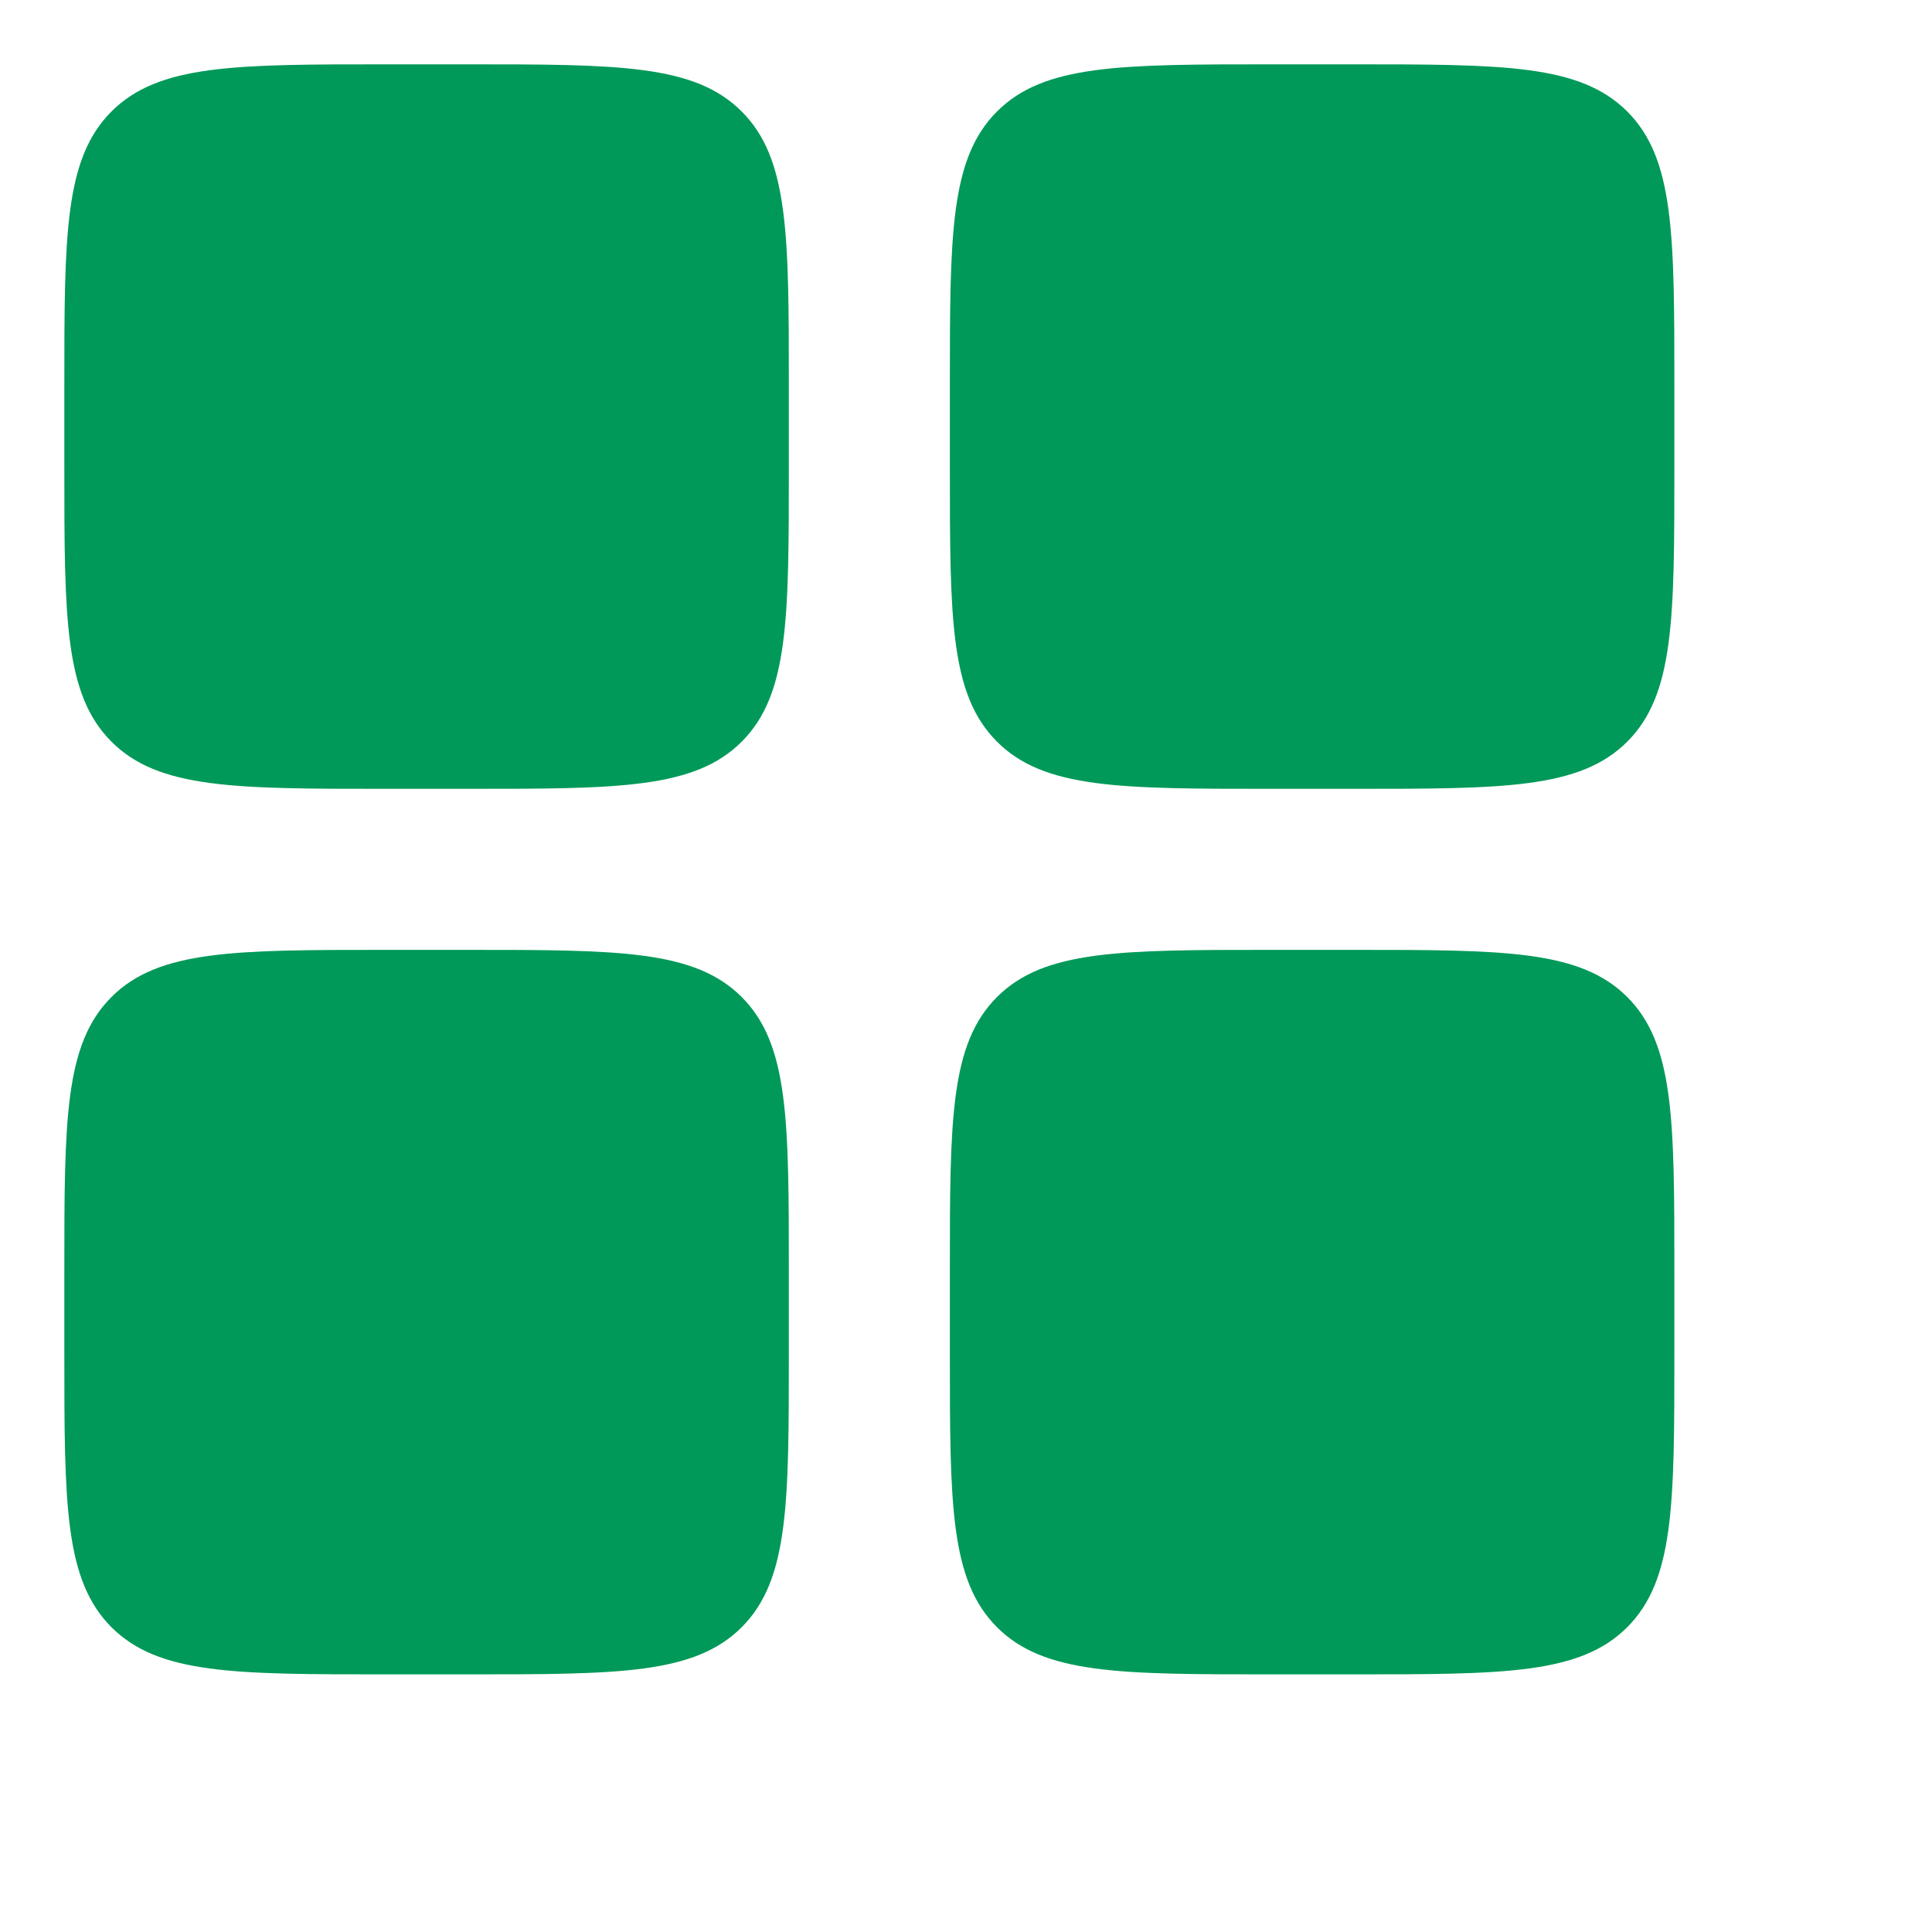 <svg width="20" height="20" viewBox="0 0 20 20" fill="none" xmlns="http://www.w3.org/2000/svg">
<path d="M1.154 1.154C0.666 1.642 0.666 2.428 0.666 3.999V4.833C0.666 6.404 0.666 7.19 1.154 7.678C1.642 8.166 2.428 8.166 3.999 8.166H4.833C6.404 8.166 7.19 8.166 7.678 7.678C8.166 7.19 8.166 6.404 8.166 4.833V3.999C8.166 2.428 8.166 1.642 7.678 1.154C7.19 0.666 6.404 0.666 4.833 0.666H3.999C2.428 0.666 1.642 0.666 1.154 1.154Z" fill="#009959"/>
<path d="M1.154 10.321C0.666 10.809 0.666 11.595 0.666 13.166V13.999C0.666 15.571 0.666 16.356 1.154 16.845C1.642 17.333 2.428 17.333 3.999 17.333H4.833C6.404 17.333 7.19 17.333 7.678 16.845C8.166 16.356 8.166 15.571 8.166 13.999V13.166C8.166 11.595 8.166 10.809 7.678 10.321C7.19 9.833 6.404 9.833 4.833 9.833H3.999C2.428 9.833 1.642 9.833 1.154 10.321Z" fill="#009959"/>
<path d="M9.833 3.999C9.833 2.428 9.833 1.642 10.321 1.154C10.809 0.666 11.595 0.666 13.166 0.666H13.999C15.571 0.666 16.356 0.666 16.845 1.154C17.333 1.642 17.333 2.428 17.333 3.999V4.833C17.333 6.404 17.333 7.19 16.845 7.678C16.356 8.166 15.571 8.166 13.999 8.166H13.166C11.595 8.166 10.809 8.166 10.321 7.678C9.833 7.19 9.833 6.404 9.833 4.833V3.999Z" fill="#009959"/>
<path d="M10.321 10.321C9.833 10.809 9.833 11.595 9.833 13.166V13.999C9.833 15.571 9.833 16.356 10.321 16.845C10.809 17.333 11.595 17.333 13.166 17.333H13.999C15.571 17.333 16.356 17.333 16.845 16.845C17.333 16.356 17.333 15.571 17.333 13.999V13.166C17.333 11.595 17.333 10.809 16.845 10.321C16.356 9.833 15.571 9.833 13.999 9.833H13.166C11.595 9.833 10.809 9.833 10.321 10.321Z" fill="#009959"/>
</svg>
